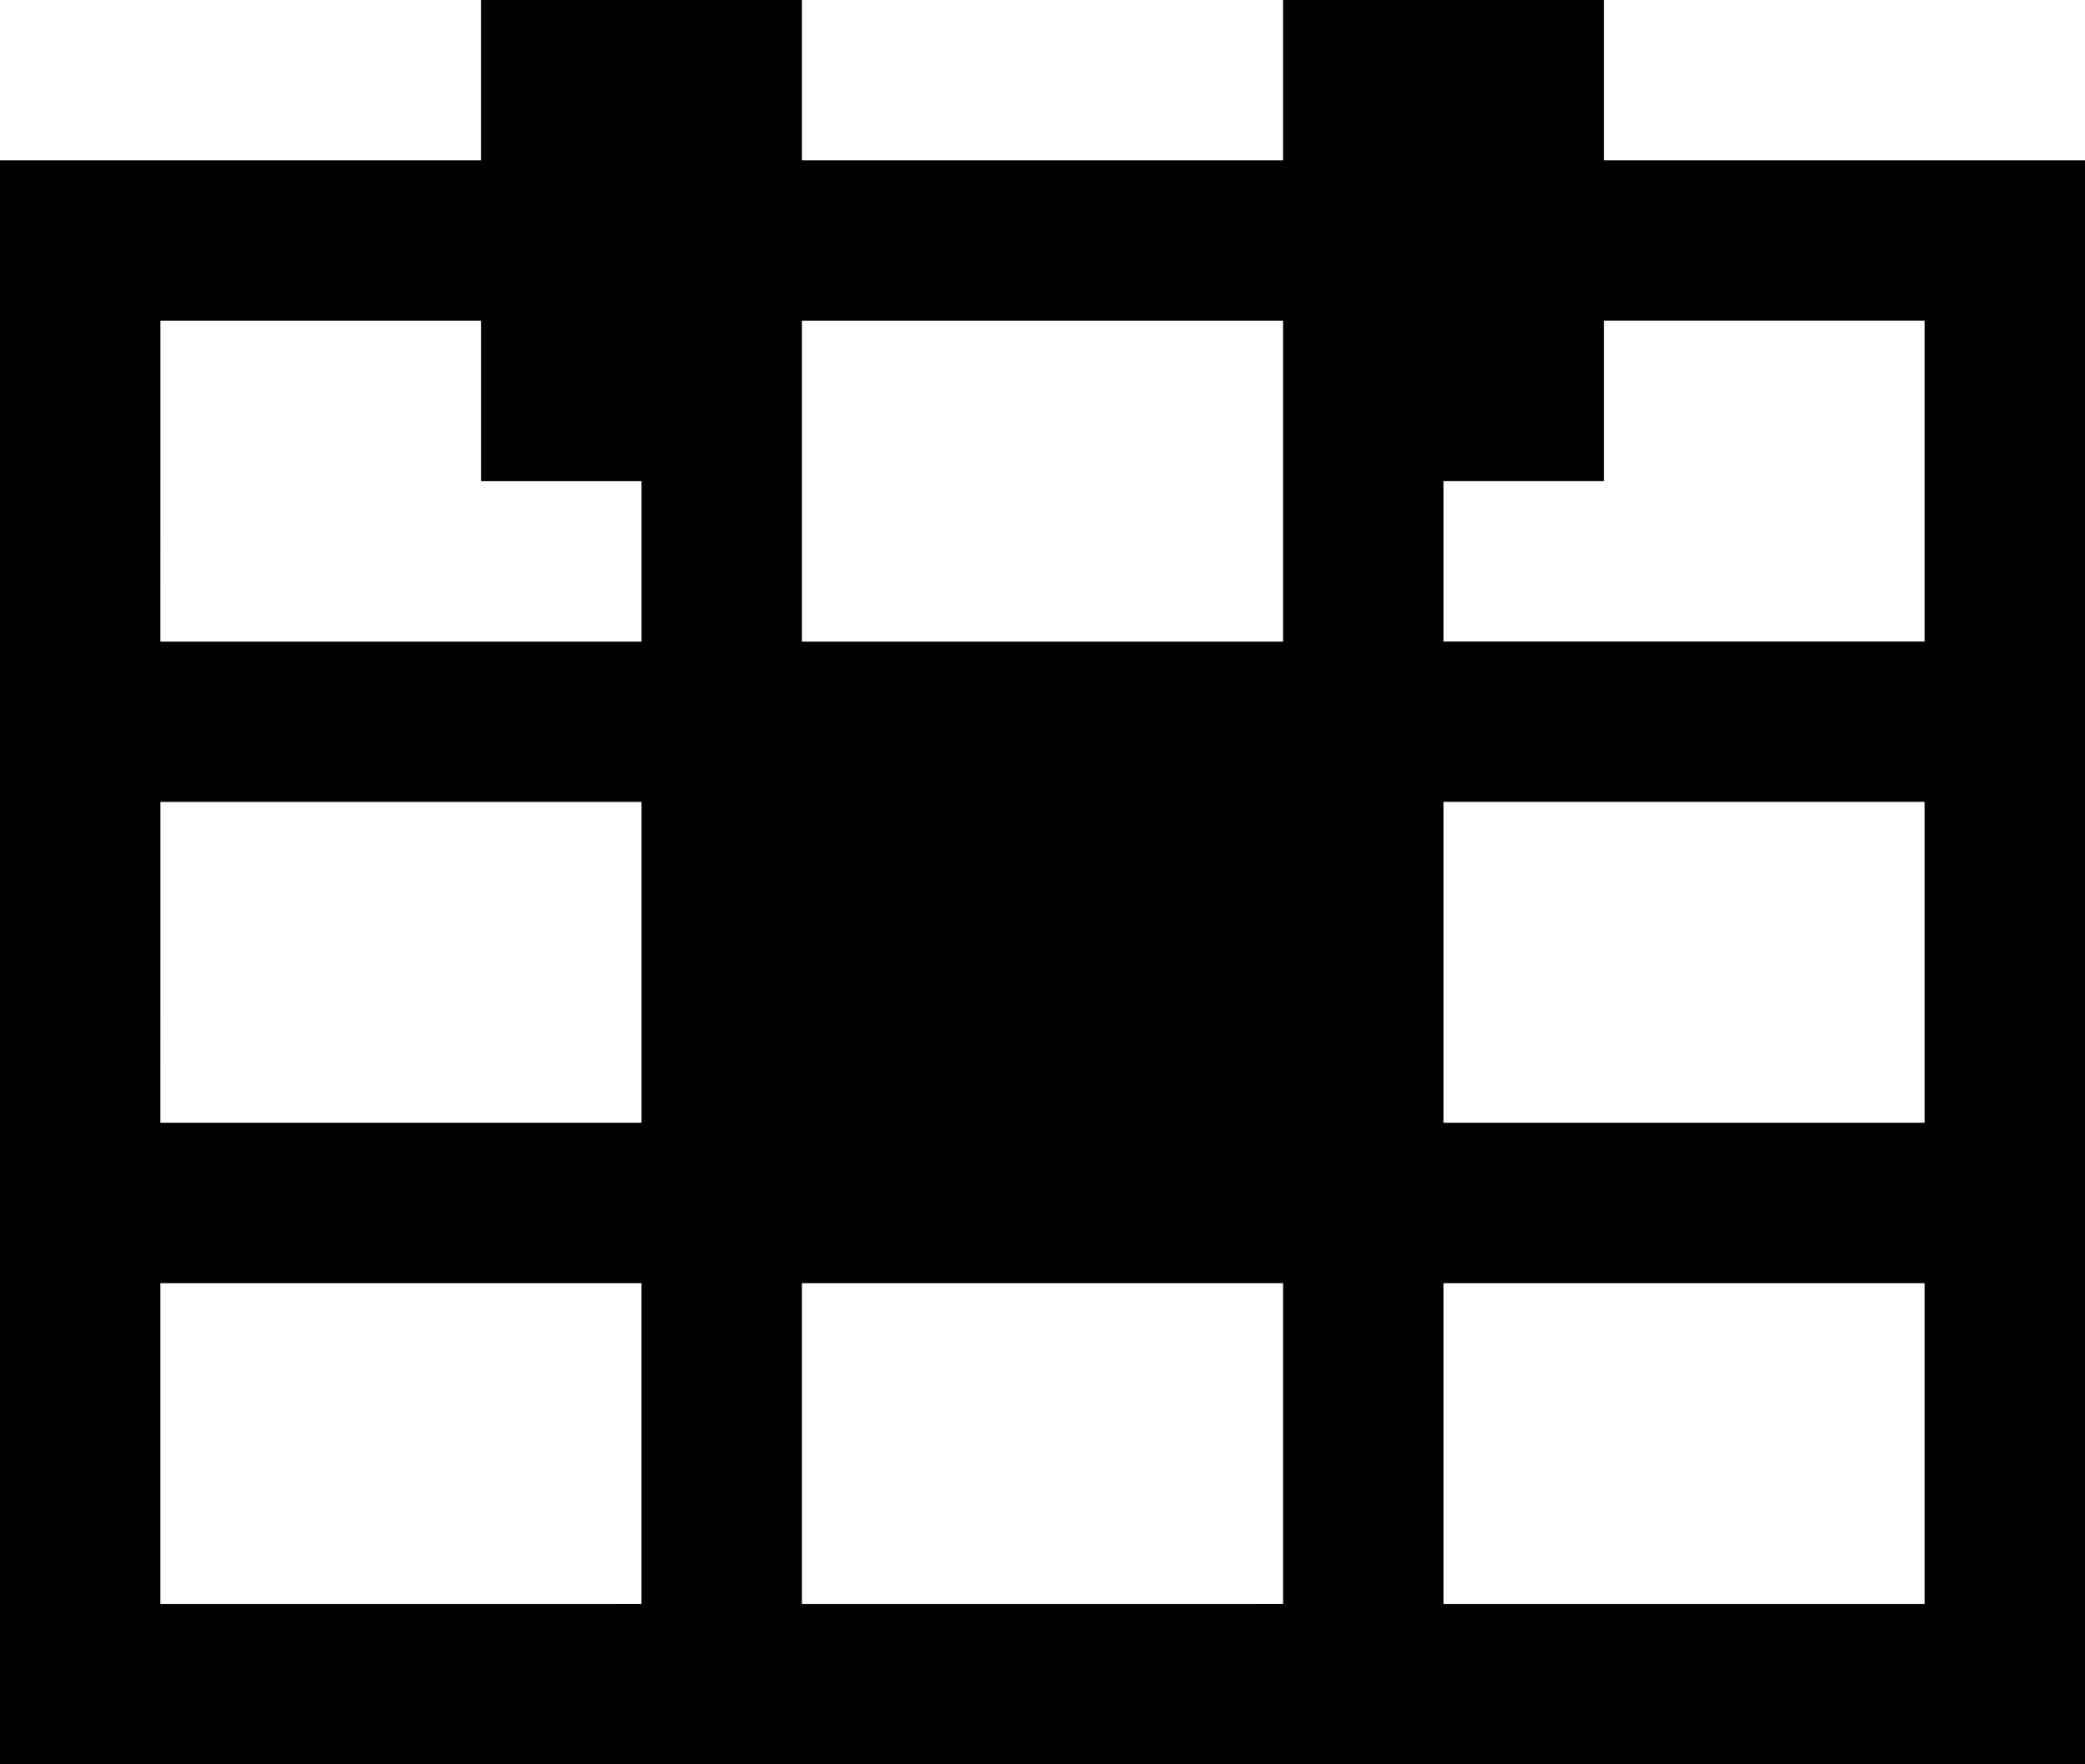 <svg xmlns="http://www.w3.org/2000/svg" width="122.172" height="103.374" viewBox="0 0 122.172 103.374"><path d="M863.876-55.755H845.083V-65.15h-18.8v9.395H798.092V-65.15h-18.8v9.395H751.1v93.98H873.275v-93.98Zm-56.384,9.4h18.793v18.8H798.092v-18.8Zm-46.99,9.4v-9.4h18.793v9.4h9.4v9.4H760.5Zm0,28.192v-9.4h28.192V.633H760.5Zm18.793,37.591H760.5V10.032h28.192V28.826Zm37.591,0H798.092V10.032h28.192V28.826Zm46.99-9.395v9.395H835.683V10.032h28.192Zm0-28.2v9.4H835.683v-18.8h28.192Zm0-28.192v9.4H835.683v-9.4h9.4v-9.4h18.793Z" transform="translate(-751.103 65.15)"/></svg>
